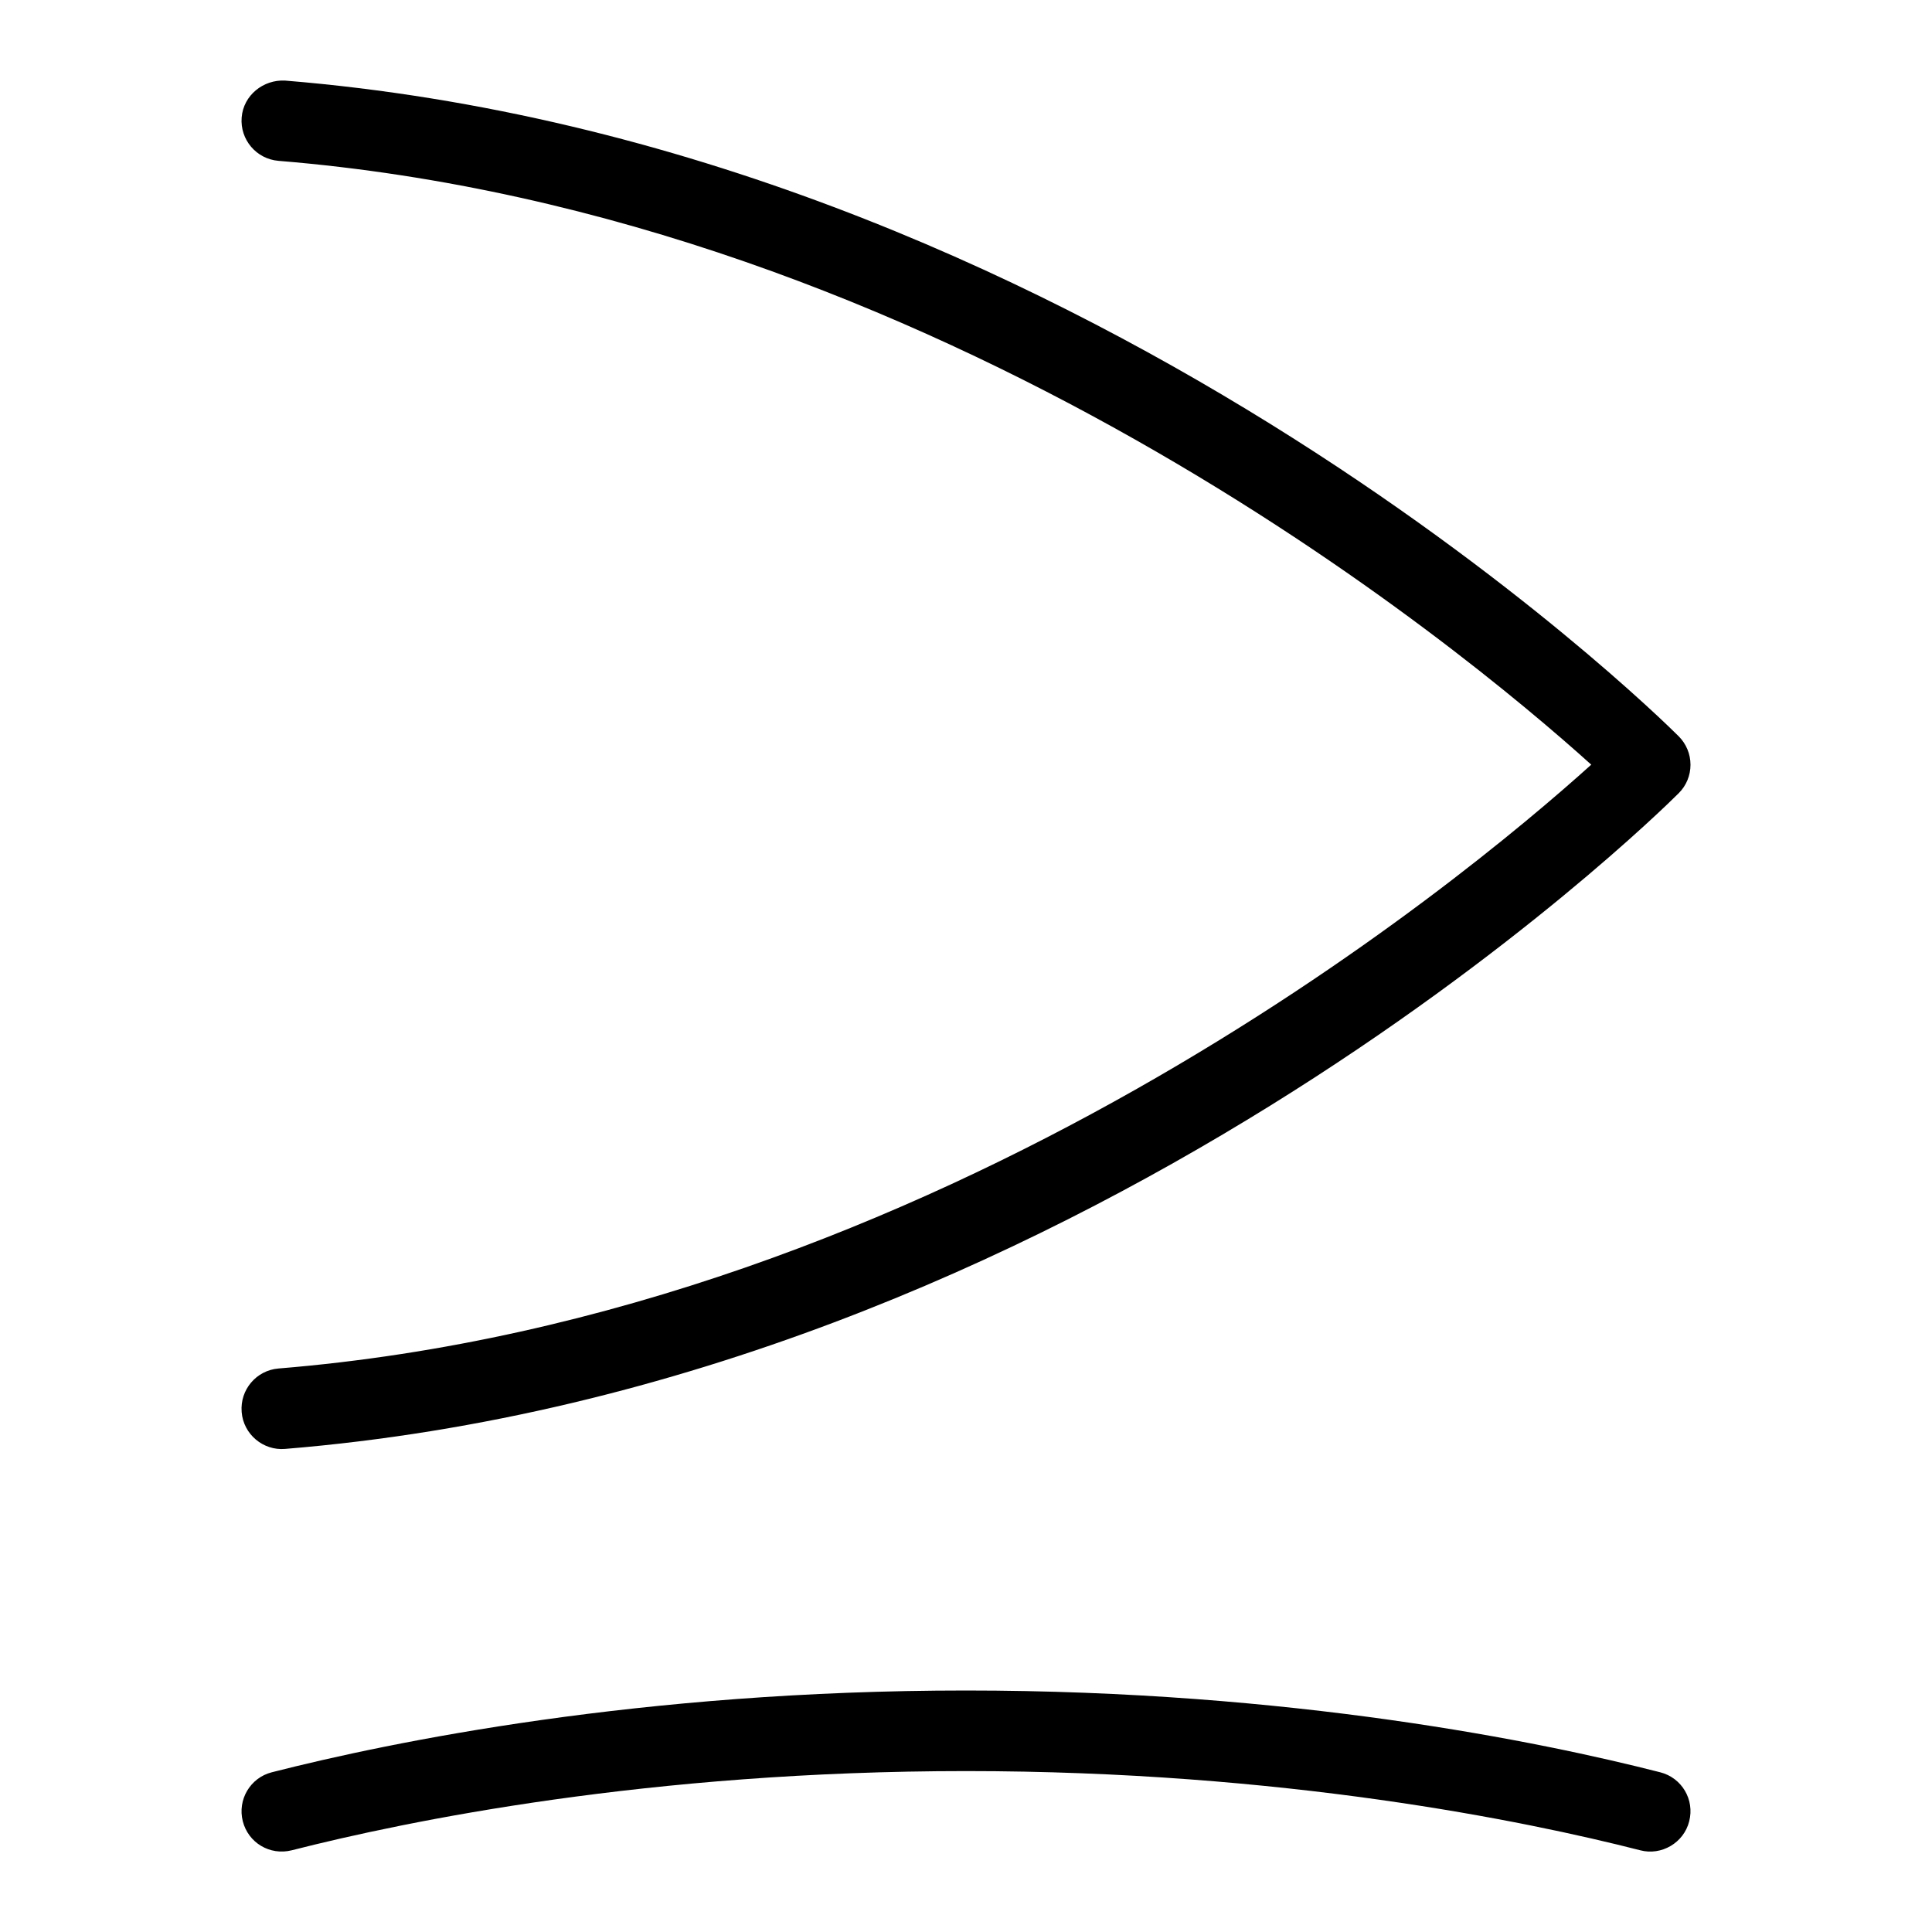 <svg id="Layer_1" viewBox="0 0 24 24" xmlns="http://www.w3.org/2000/svg" data-name="Layer 1"><path d="m20.984 22.624c-.067.27-.347.43-.608.361-1.44-.368-4.444-.984-8.376-.984s-6.936.617-8.376.984c-.271.068-.54-.093-.608-.361s.093-.54.36-.608c1.486-.379 4.583-1.016 8.624-1.016s7.138.636 8.624 1.016c.268.068.429.34.36.608zm-17.982-5.083c.022.277.268.481.539.458 9.845-.806 17.012-7.845 17.312-8.145.095-.094.147-.221.147-.354s-.053-.26-.147-.354c-.3-.299-7.467-7.339-17.312-8.145-.271-.014-.517.183-.539.458s.182.516.457.539c8.232.673 14.708 6.058 16.308 7.501-1.6 1.443-8.075 6.828-16.308 7.501-.275.023-.479.264-.457.539z"/></svg>
